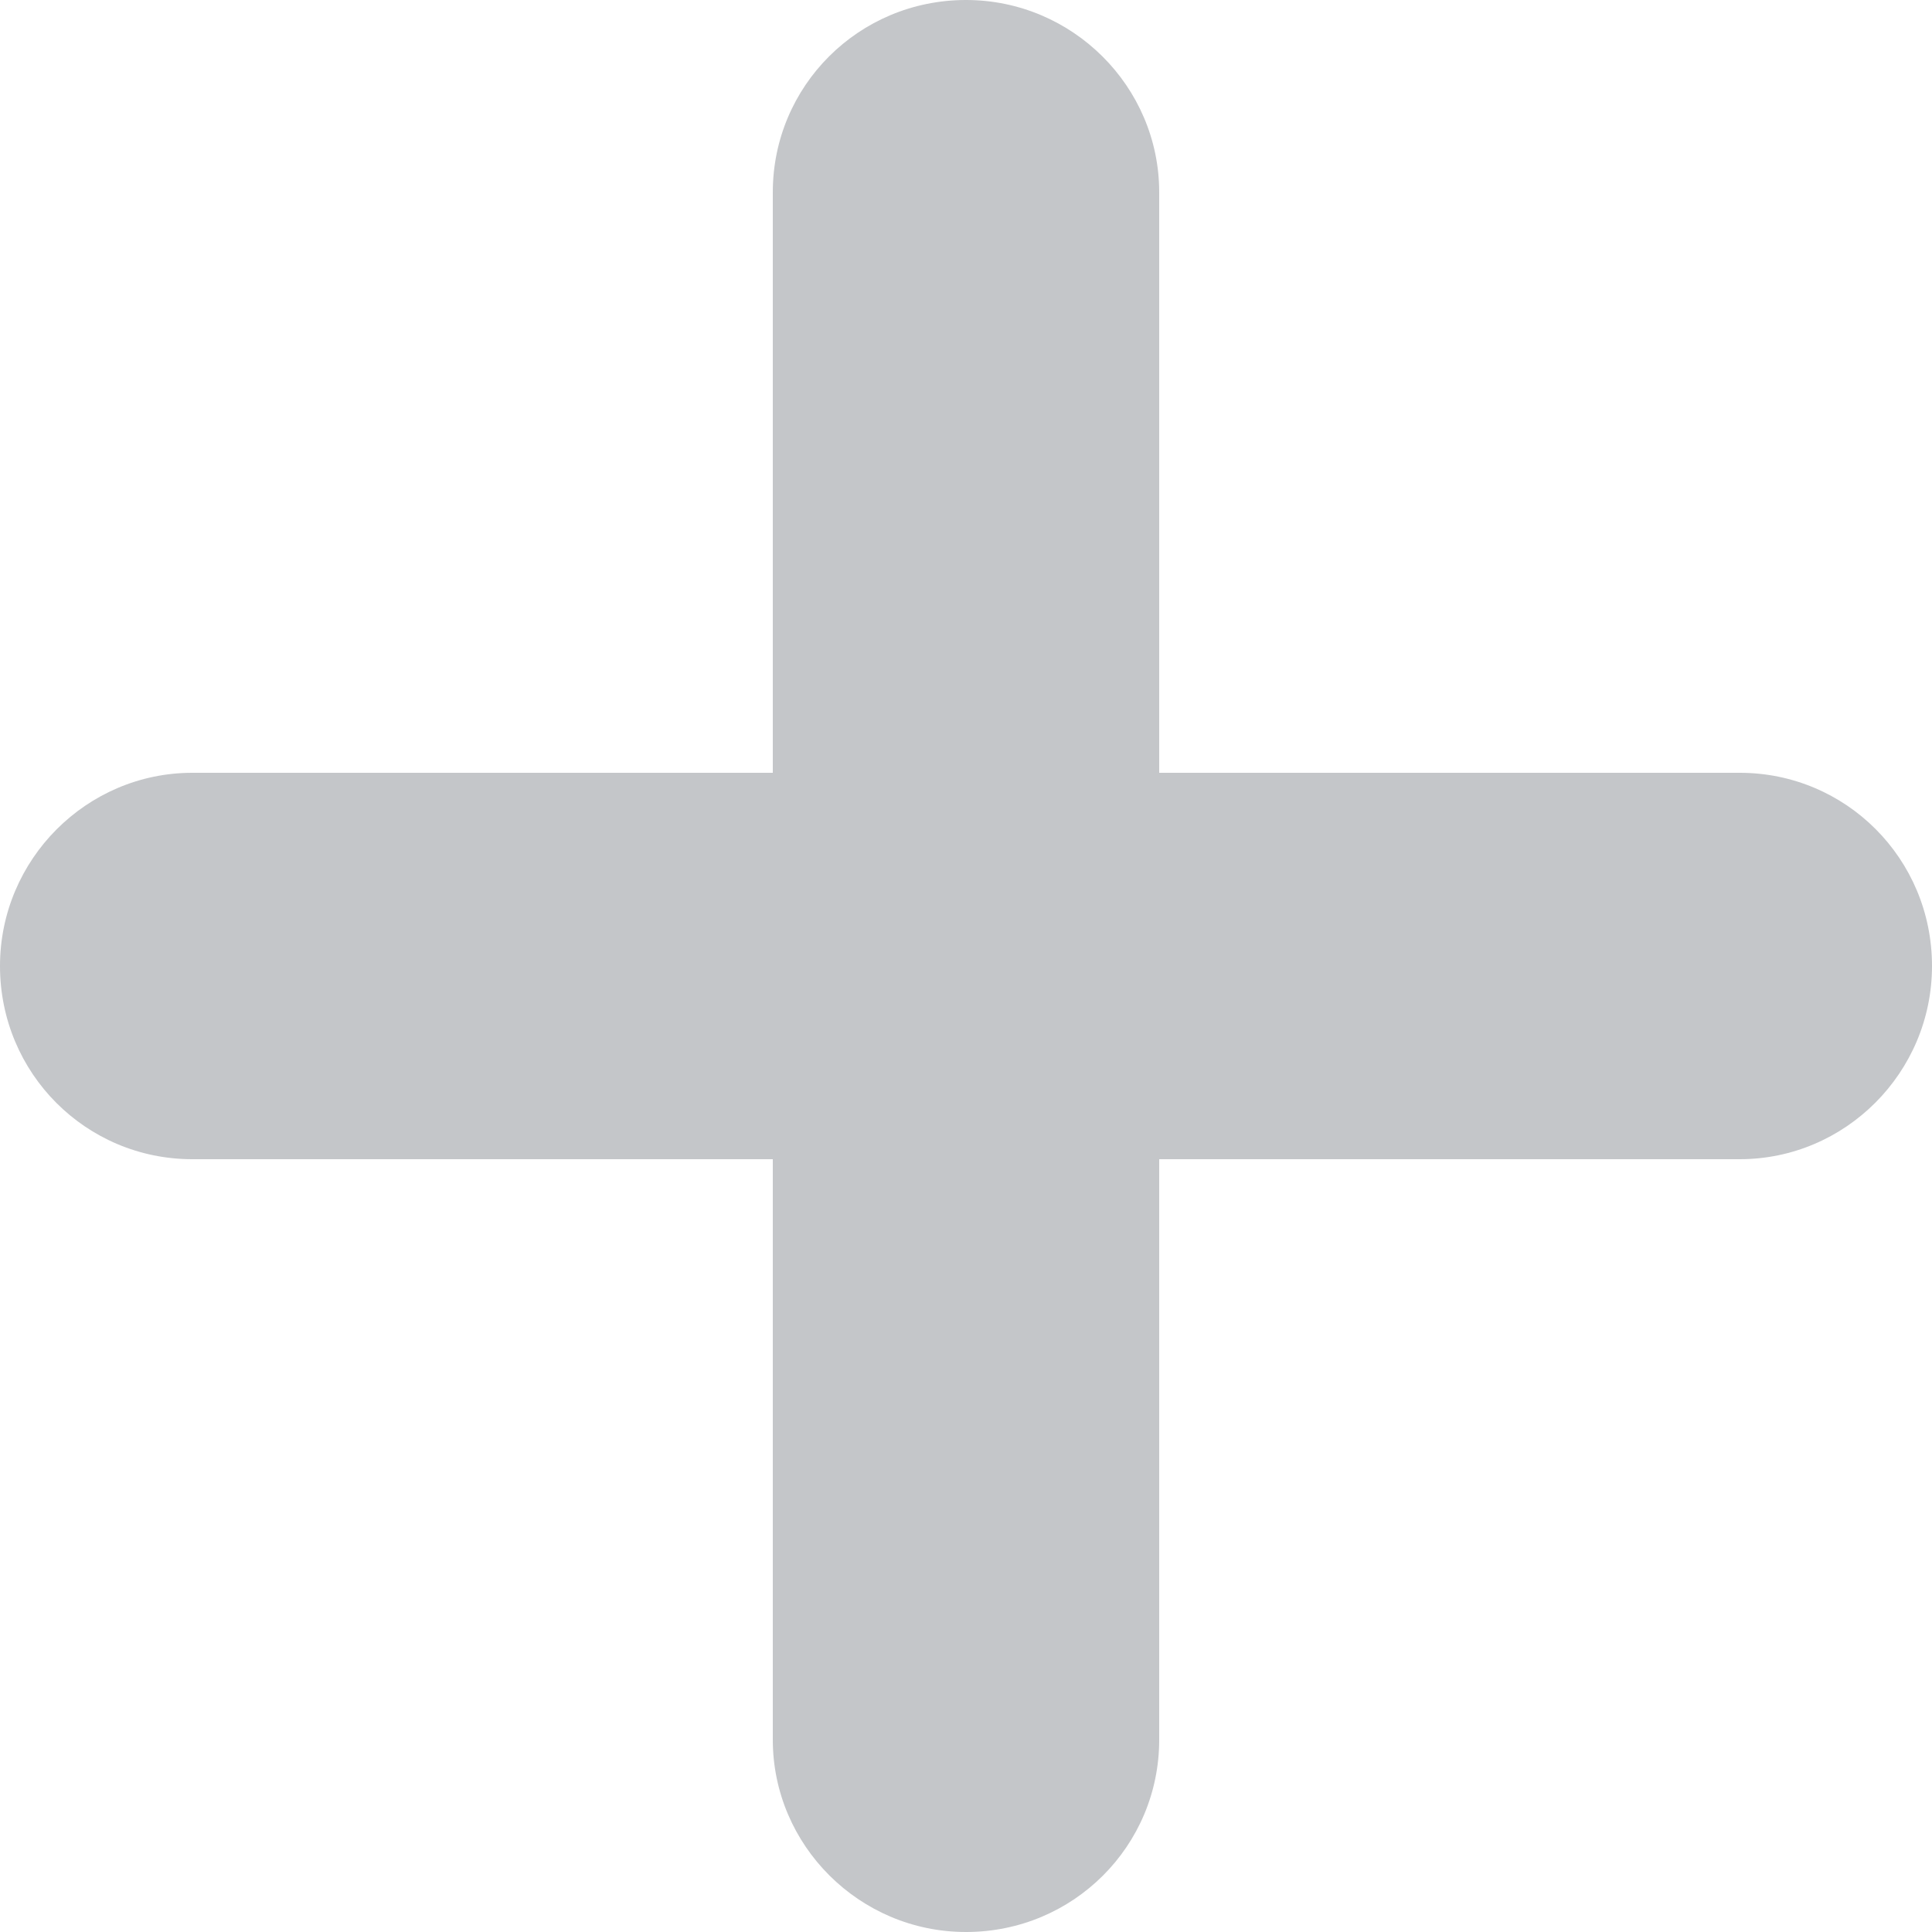 <?xml version="1.0" encoding="UTF-8"?>
<svg width="10px" height="10px" viewBox="0 0 10 10" version="1.1" xmlns="http://www.w3.org/2000/svg" xmlns:xlink="http://www.w3.org/1999/xlink">
    <!-- Generator: Sketch 51.2 (57519) - http://www.bohemiancoding.com/sketch -->
    <title>Combined Shape</title>
    <desc>Created with Sketch.</desc>
    <defs></defs>
    <g id="Website" stroke="none" stroke-width="1" fill="none" fill-rule="evenodd">
        <g id="REDLINES-/-Desktop:-Pricing---June-20" transform="translate(-255, -2107)" fill="#C4C6C9" fill-rule="nonzero">
            <g id="Group-5" transform="translate(230, 2008)">
                <g id="Group-21">
                    <g id="Group-10" transform="translate(0, 72)">
                        <path d="M31,31 L34.005,31 C34.554,31 35,31.444 35,32 C35,32.552 34.551,33 34.005,33 L31,33 L31,36.005 C31,36.554 30.556,37 30,37 C29.448,37 29,36.551 29,36.005 L29,33 L25.995,33 C25.446,33 25,32.556 25,32 C25,31.448 25.449,31 25.995,31 L29,31 L29,27.995 C29,27.446 29.444,27 30,27 C30.552,27 31,27.449 31,27.995 L31,31 Z" id="Combined-Shape"></path>
                    </g>
                </g>
            </g>
        </g>
    </g>
</svg>